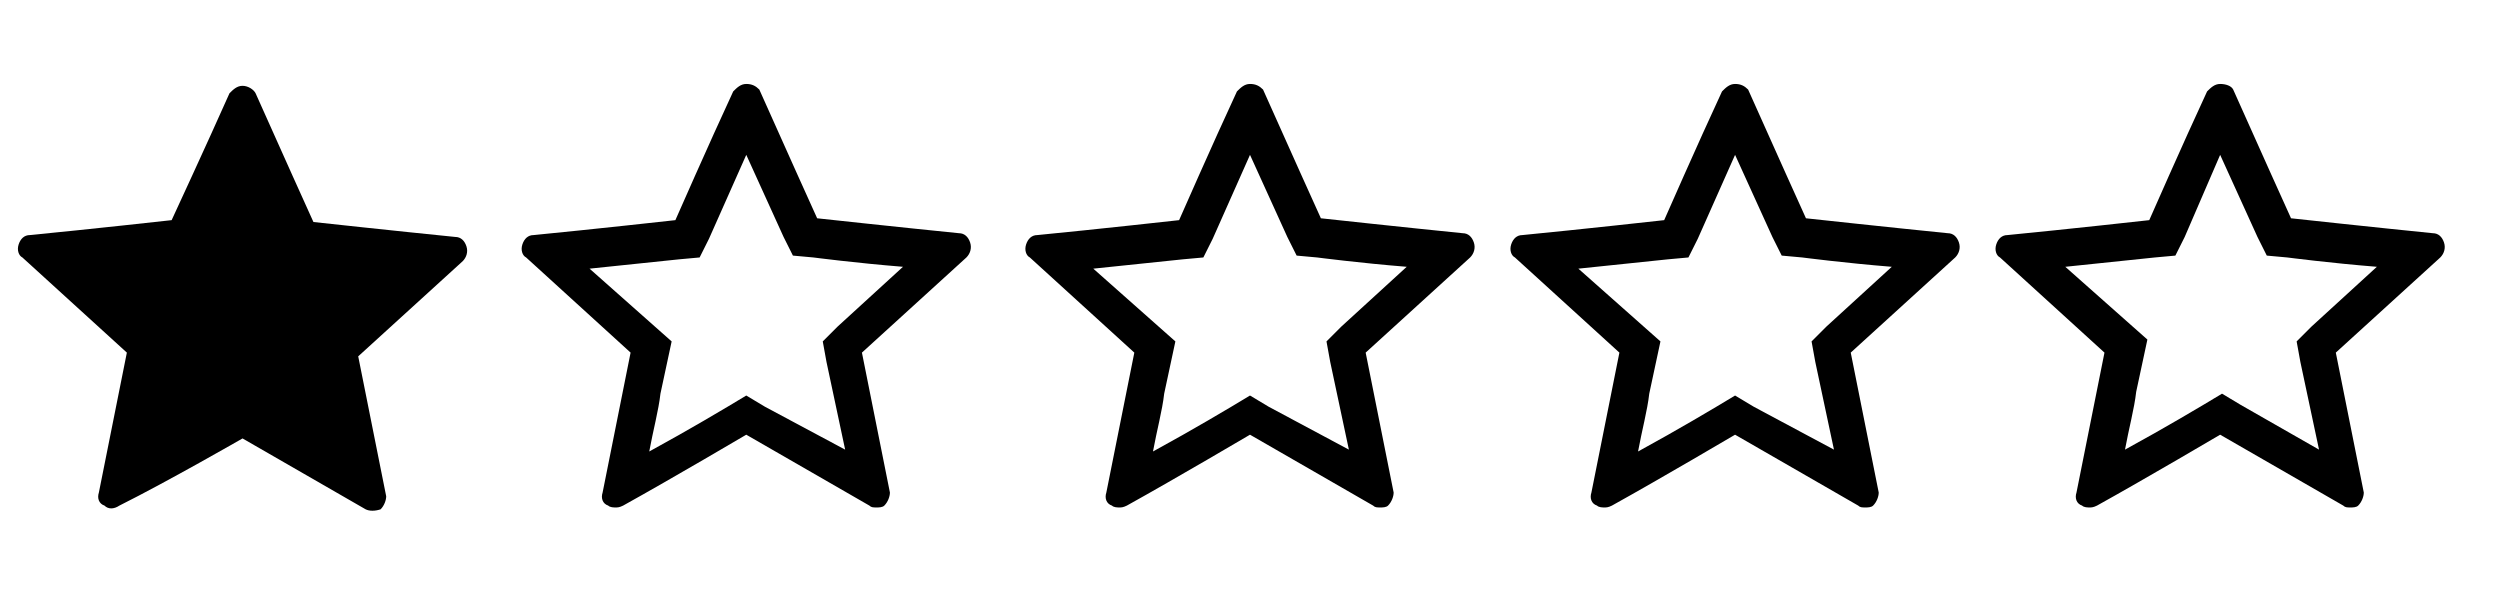 <?xml version="1.0" encoding="utf-8"?>
<!-- Generator: Adobe Illustrator 18.1.1, SVG Export Plug-In . SVG Version: 6.00 Build 0)  -->
<svg version="1.1" id="Layer_1" xmlns="http://www.w3.org/2000/svg" xmlns:xlink="http://www.w3.org/1999/xlink" x="0px" y="0px"
	 viewBox="0 0 134 32" enable-background="new 0 0 134 32" xml:space="preserve">
<g>
	<g>
		<path d="M9.2,11.8c0,0-4.5,0.5-7.6,0.8c-0.3,0-0.5,0.2-0.6,0.5c-0.1,0.3,0,0.6,0.2,0.7c2.3,2.1,5.6,5.1,5.6,5.1
			c0,0-0.9,4.5-1.5,7.5c-0.1,0.3,0,0.6,0.3,0.7c0.2,0.2,0.5,0.2,0.8,0C9,25.8,13,23.5,13,23.5s4,2.3,6.6,3.8c0.2,0.1,0.5,0.1,0.8,0
			c0.2-0.2,0.3-0.5,0.3-0.7c-0.6-3-1.5-7.5-1.5-7.5s3.4-3.1,5.6-5.1c0.2-0.2,0.3-0.5,0.2-0.8c-0.1-0.3-0.3-0.5-0.6-0.5
			c-3-0.3-7.6-0.8-7.6-0.8s-1.9-4.2-3.1-6.9c-0.1-0.2-0.4-0.4-0.7-0.4c-0.3,0-0.5,0.2-0.7,0.4C11.1,7.7,9.2,11.8,9.2,11.8z"/>
	</g>
</g>
<g>
	<g>
		<path d="M119,8.3l2,4.4l0.5,1l1.1,0.1c0,0,2.3,0.3,4.8,0.5l-3.5,3.2l-0.8,0.8l0.2,1.1l1,4.7l-4.2-2.4l-1-0.6l-1,0.6
			c0,0-2,1.2-4.2,2.4c0.2-1.1,0.5-2.2,0.6-3.1l0.6-2.8c0,0-2.6-2.3-4.4-3.9l4.8-0.5l1.1-0.1l0.5-1L119,8.3 M119,4.5
			c-0.3,0-0.5,0.2-0.7,0.4c-1.3,2.8-3.1,6.9-3.1,6.9s-4.5,0.5-7.6,0.8c-0.3,0-0.5,0.2-0.6,0.5c-0.1,0.3,0,0.6,0.2,0.7
			c2.3,2.1,5.6,5.1,5.6,5.1c0,0-0.9,4.5-1.5,7.5c-0.1,0.3,0,0.6,0.3,0.7c0.1,0.1,0.3,0.1,0.4,0.1c0.1,0,0.2,0,0.4-0.1
			c2.7-1.5,6.6-3.8,6.6-3.8s4,2.3,6.6,3.8c0.1,0.1,0.2,0.1,0.4,0.1c0.1,0,0.3,0,0.4-0.1c0.2-0.2,0.3-0.5,0.3-0.7
			c-0.6-3-1.5-7.5-1.5-7.5s3.4-3.1,5.6-5.1c0.2-0.2,0.3-0.5,0.2-0.8c-0.1-0.3-0.3-0.5-0.6-0.5c-3-0.3-7.6-0.8-7.6-0.8
			s-1.9-4.2-3.1-6.9C119.6,4.6,119.3,4.5,119,4.5L119,4.5z"/>
	</g>
</g>
<g>
	<g>
		<path d="M93,8.3l2,4.4l0.5,1l1.1,0.1c0,0,2.3,0.3,4.8,0.5l-3.5,3.2l-0.8,0.8l0.2,1.1l1,4.7L94,21.8l-1-0.6l-1,0.6
			c0,0-2,1.2-4.2,2.4c0.2-1.1,0.5-2.2,0.6-3.1l0.6-2.8c0,0-2.6-2.3-4.4-3.9l4.8-0.5l1.1-0.1l0.5-1L93,8.3 M93,4.5
			c-0.3,0-0.5,0.2-0.7,0.4c-1.3,2.8-3.1,6.9-3.1,6.9s-4.5,0.5-7.6,0.8c-0.3,0-0.5,0.2-0.6,0.5c-0.1,0.3,0,0.6,0.2,0.7
			c2.3,2.1,5.6,5.1,5.6,5.1c0,0-0.9,4.5-1.5,7.5c-0.1,0.3,0,0.6,0.3,0.7c0.1,0.1,0.3,0.1,0.4,0.1c0.1,0,0.2,0,0.4-0.1
			c2.7-1.5,6.6-3.8,6.6-3.8s4,2.3,6.6,3.8c0.1,0.1,0.2,0.1,0.4,0.1c0.1,0,0.3,0,0.4-0.1c0.2-0.2,0.3-0.5,0.3-0.7
			c-0.6-3-1.5-7.5-1.5-7.5s3.4-3.1,5.6-5.1c0.2-0.2,0.3-0.5,0.2-0.8c-0.1-0.3-0.3-0.5-0.6-0.5c-3-0.3-7.6-0.8-7.6-0.8
			s-1.9-4.2-3.1-6.9C93.5,4.6,93.3,4.5,93,4.5L93,4.5z"/>
	</g>
</g>
<g>
	<g>
		<path d="M67,8.3l2,4.4l0.5,1l1.1,0.1c0,0,2.3,0.3,4.8,0.5l-3.5,3.2l-0.8,0.8l0.2,1.1l1,4.7L68,21.8l-1-0.6l-1,0.6
			c0,0-2,1.2-4.2,2.4c0.2-1.1,0.5-2.2,0.6-3.1l0.6-2.8c0,0-2.6-2.3-4.4-3.9l4.8-0.5l1.1-0.1l0.5-1L67,8.3 M67,4.5
			c-0.3,0-0.5,0.2-0.7,0.4c-1.3,2.8-3.1,6.9-3.1,6.9s-4.5,0.5-7.6,0.8c-0.3,0-0.5,0.2-0.6,0.5c-0.1,0.3,0,0.6,0.2,0.7
			c2.3,2.1,5.6,5.1,5.6,5.1c0,0-0.9,4.5-1.5,7.5c-0.1,0.3,0,0.6,0.3,0.7c0.1,0.1,0.3,0.1,0.4,0.1c0.1,0,0.2,0,0.4-0.1
			c2.7-1.5,6.6-3.8,6.6-3.8s4,2.3,6.6,3.8c0.1,0.1,0.2,0.1,0.4,0.1c0.1,0,0.3,0,0.4-0.1c0.2-0.2,0.3-0.5,0.3-0.7
			c-0.6-3-1.5-7.5-1.5-7.5s3.4-3.1,5.6-5.1c0.2-0.2,0.3-0.5,0.2-0.8c-0.1-0.3-0.3-0.5-0.6-0.5c-3-0.3-7.6-0.8-7.6-0.8
			s-1.9-4.2-3.1-6.9C67.5,4.6,67.3,4.5,67,4.5L67,4.5z"/>
	</g>
</g>
<g>
	<g>
		<path d="M40,8.3l2,4.4l0.5,1l1.1,0.1c0,0,2.3,0.3,4.8,0.5l-3.5,3.2l-0.8,0.8l0.2,1.1l1,4.7L41,21.8l-1-0.6l-1,0.6
			c0,0-2,1.2-4.2,2.4c0.2-1.1,0.5-2.2,0.6-3.1l0.6-2.8c0,0-2.6-2.3-4.4-3.9l4.8-0.5l1.1-0.1l0.5-1L40,8.3 M40,4.5
			c-0.3,0-0.5,0.2-0.7,0.4c-1.3,2.8-3.1,6.9-3.1,6.9s-4.5,0.5-7.6,0.8c-0.3,0-0.5,0.2-0.6,0.5c-0.1,0.3,0,0.6,0.2,0.7
			c2.3,2.1,5.6,5.1,5.6,5.1c0,0-0.9,4.5-1.5,7.5c-0.1,0.3,0,0.6,0.3,0.7c0.1,0.1,0.3,0.1,0.4,0.1c0.1,0,0.2,0,0.4-0.1
			c2.7-1.5,6.6-3.8,6.6-3.8s4,2.3,6.6,3.8c0.1,0.1,0.2,0.1,0.4,0.1c0.1,0,0.3,0,0.4-0.1c0.2-0.2,0.3-0.5,0.3-0.7
			c-0.6-3-1.5-7.5-1.5-7.5s3.4-3.1,5.6-5.1c0.2-0.2,0.3-0.5,0.2-0.8c-0.1-0.3-0.3-0.5-0.6-0.5c-3-0.3-7.6-0.8-7.6-0.8
			s-1.9-4.2-3.1-6.9C40.5,4.6,40.3,4.5,40,4.5L40,4.5z"/>
	</g>
</g>
</svg>
